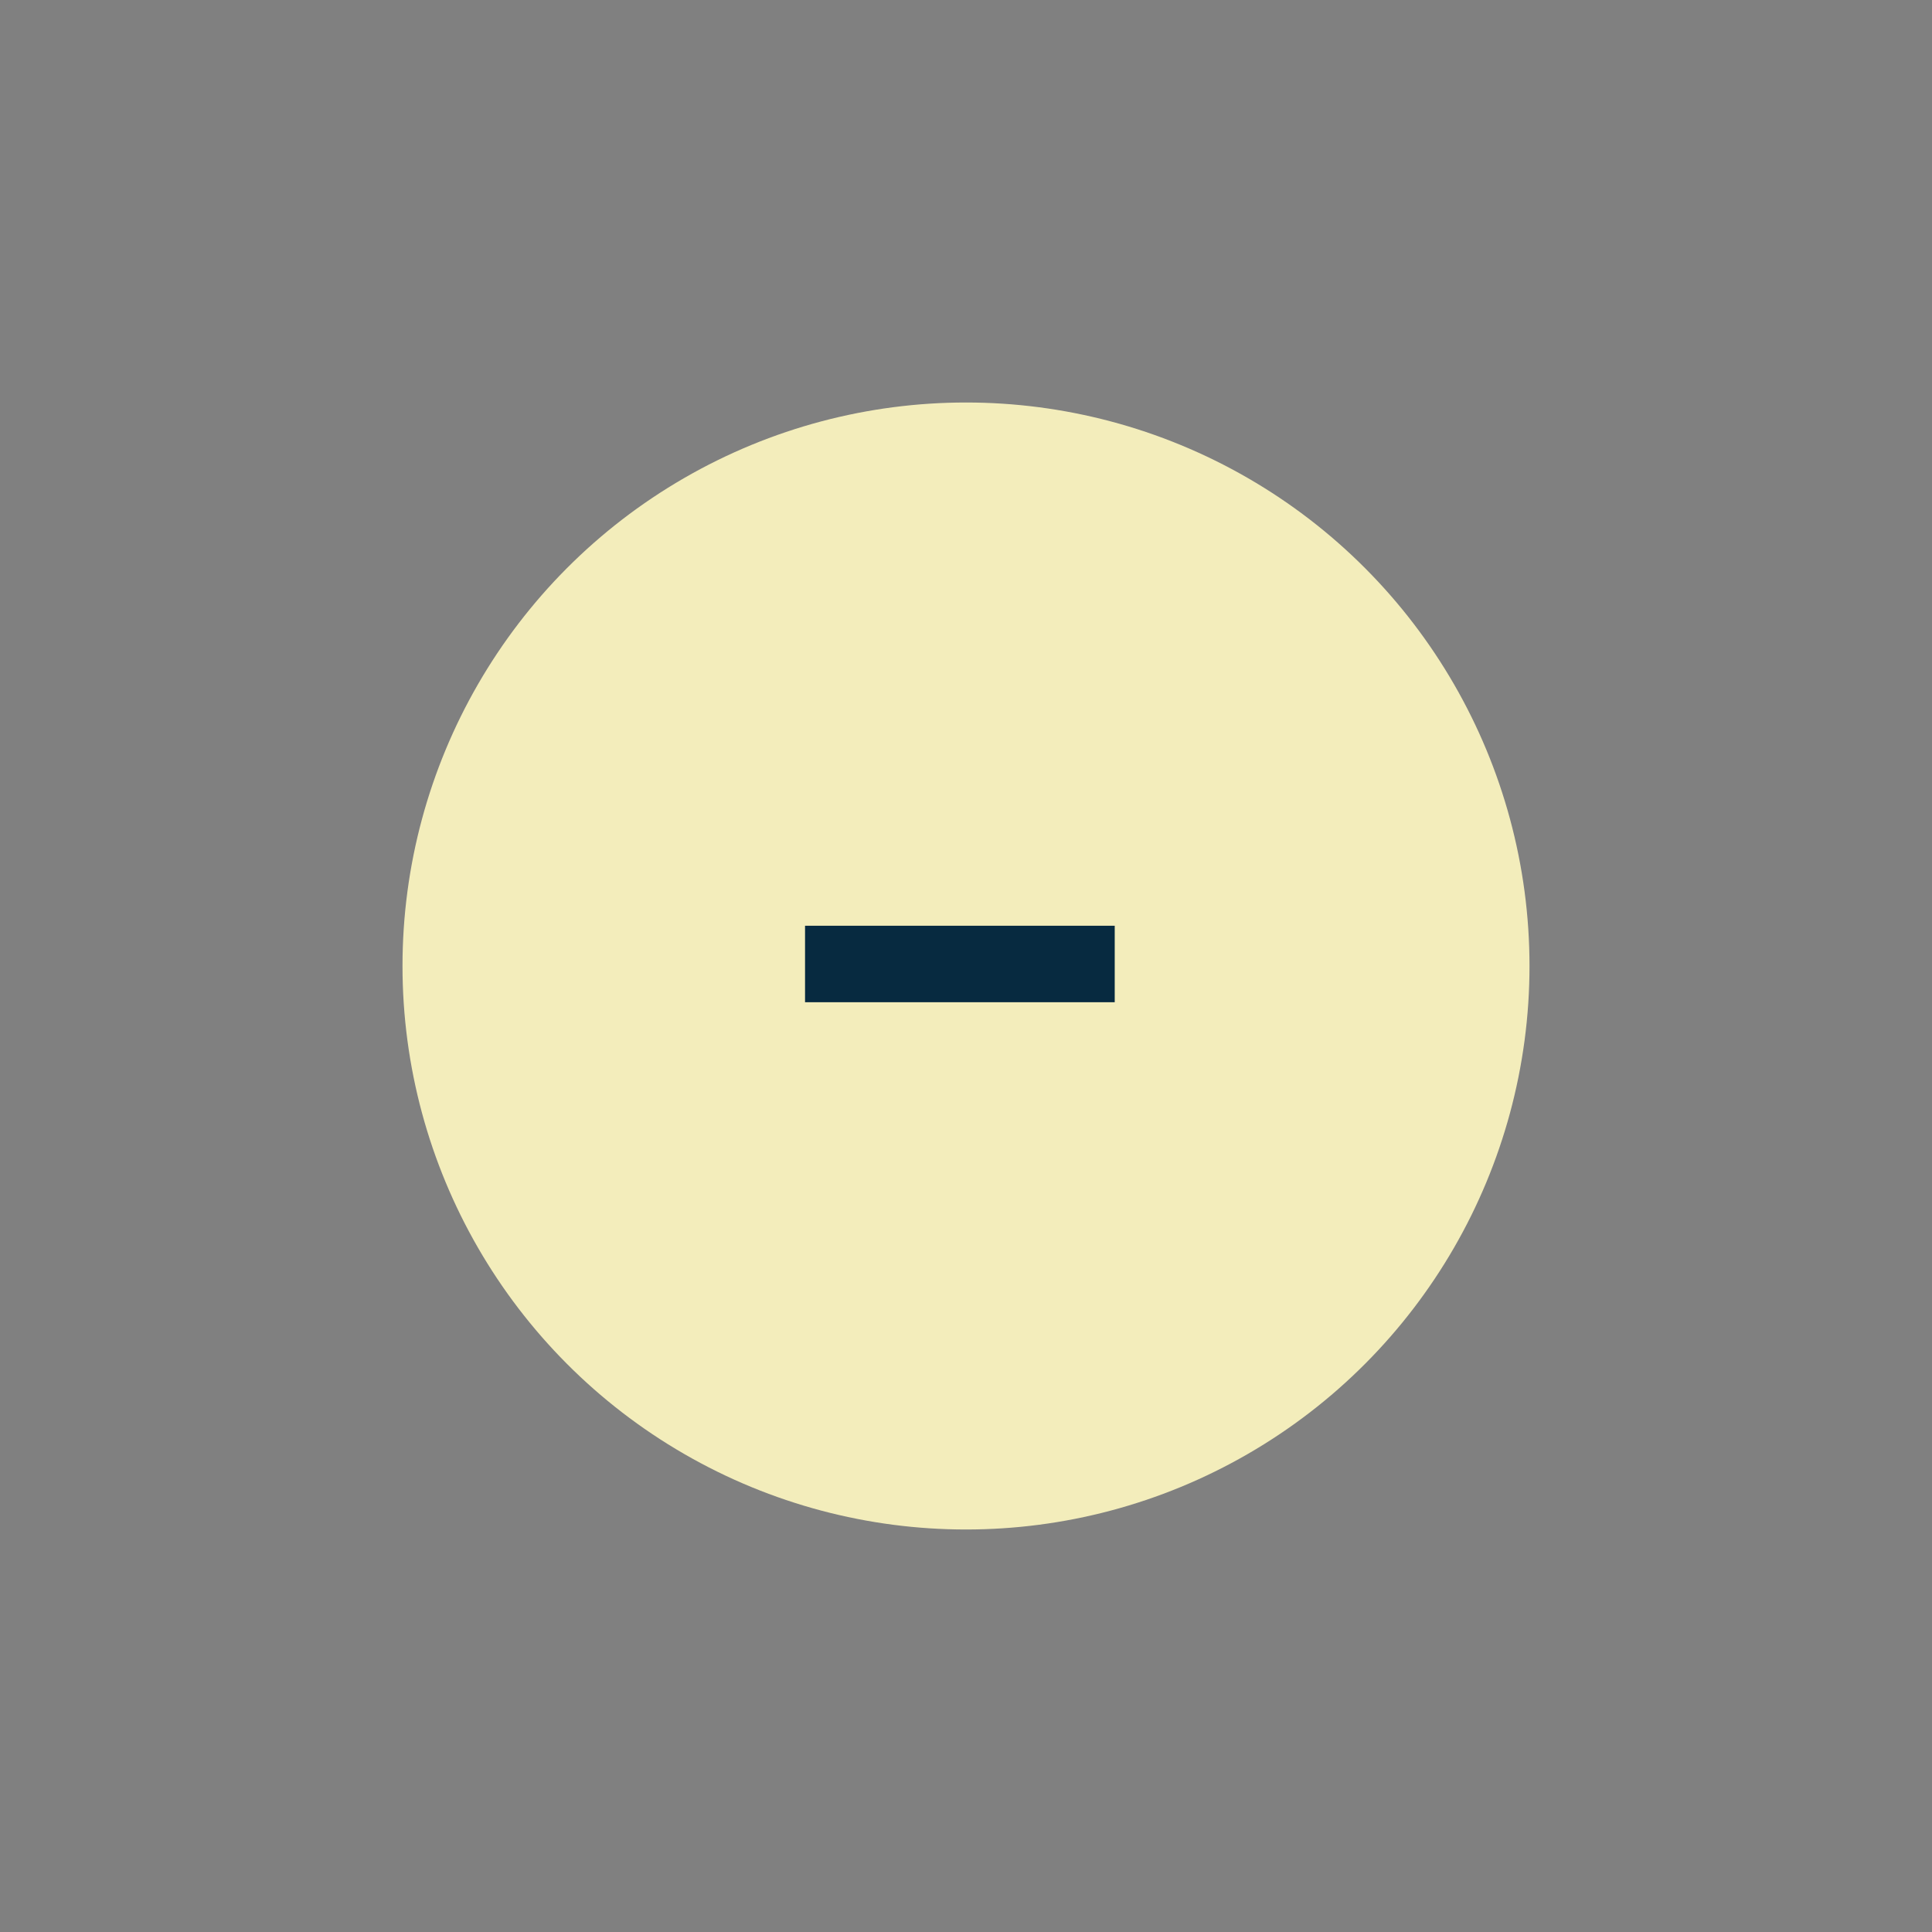 <svg xmlns="http://www.w3.org/2000/svg" width="48" height="48" viewBox="0 0 48 48">
  <rect x="0" y="0" width="48" height="48" fill="#808080" stroke="none"/>
  <g id="qtd_menos_premium" transform="translate(-22413 -2405)">
    <rect id="Rectangle_8101" data-name="Rectangle 8101" width="48" height="48" transform="translate(22413 2405)" fill="none"/>
    <g id="Group_9326" data-name="Group 9326" transform="translate(-28 -12)">
      <circle id="Ellipse_1098" data-name="Ellipse 1098" cx="14" cy="14" r="14" transform="translate(22451 2427)" fill="#f3edbb"/>
      <g id="Group_9325" data-name="Group 9325" transform="translate(-43 -27)">
        <rect id="Rectangle_8096" data-name="Rectangle 8096" width="28" height="28" transform="translate(22494 2454)" fill="none"/>
        <path id="Bill_Anderson" data-name="Bill Anderson" d="M8.453-2.653v-1.9H.759v1.9Z" transform="translate(22503.242 2471.553)" fill="#072a40"/>
      </g>
    </g>
  </g>
</svg>
